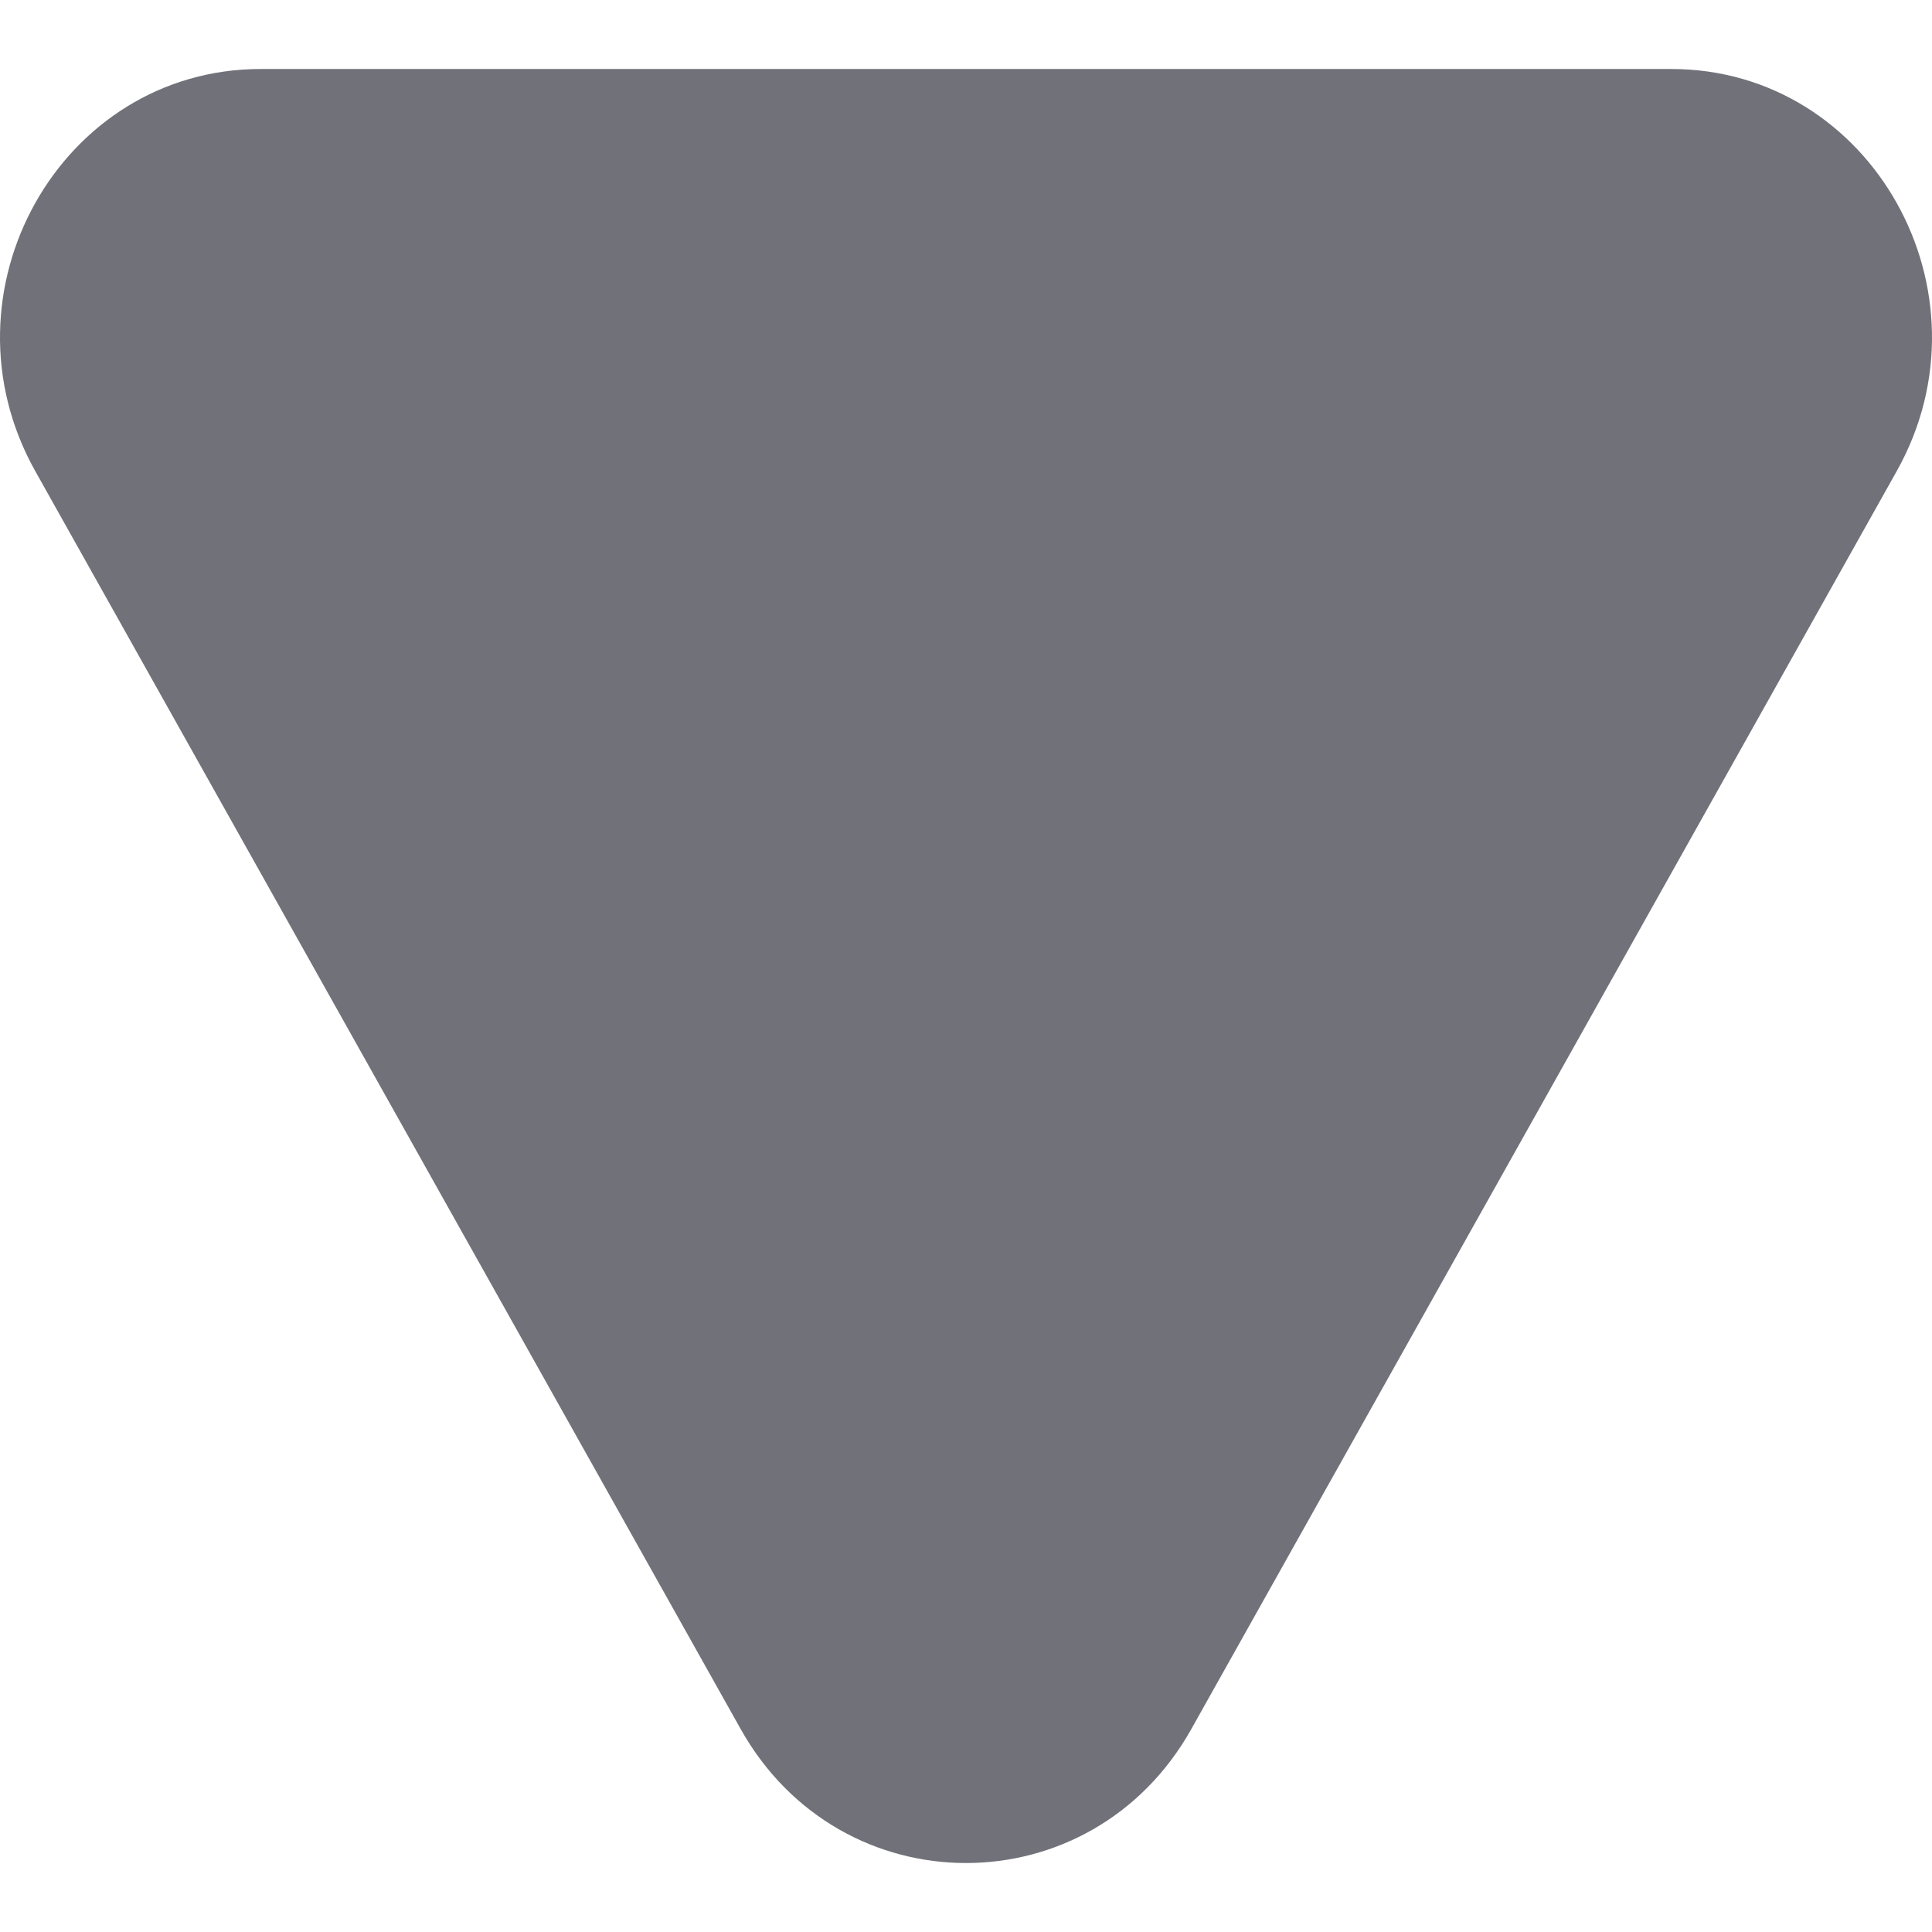 <svg width="14" height="14" viewBox="0 0 14 14" fill="none" xmlns="http://www.w3.org/2000/svg">
<path id="Polygon 3" d="M8.633 12.529C7.907 13.824 6.093 13.824 5.367 12.529L0.255 3.413C-0.47 2.118 0.437 0.5 1.889 0.5L12.111 0.5C13.563 0.5 14.47 2.118 13.745 3.413L8.633 12.529Z" fill="#71717A"/>
</svg>
